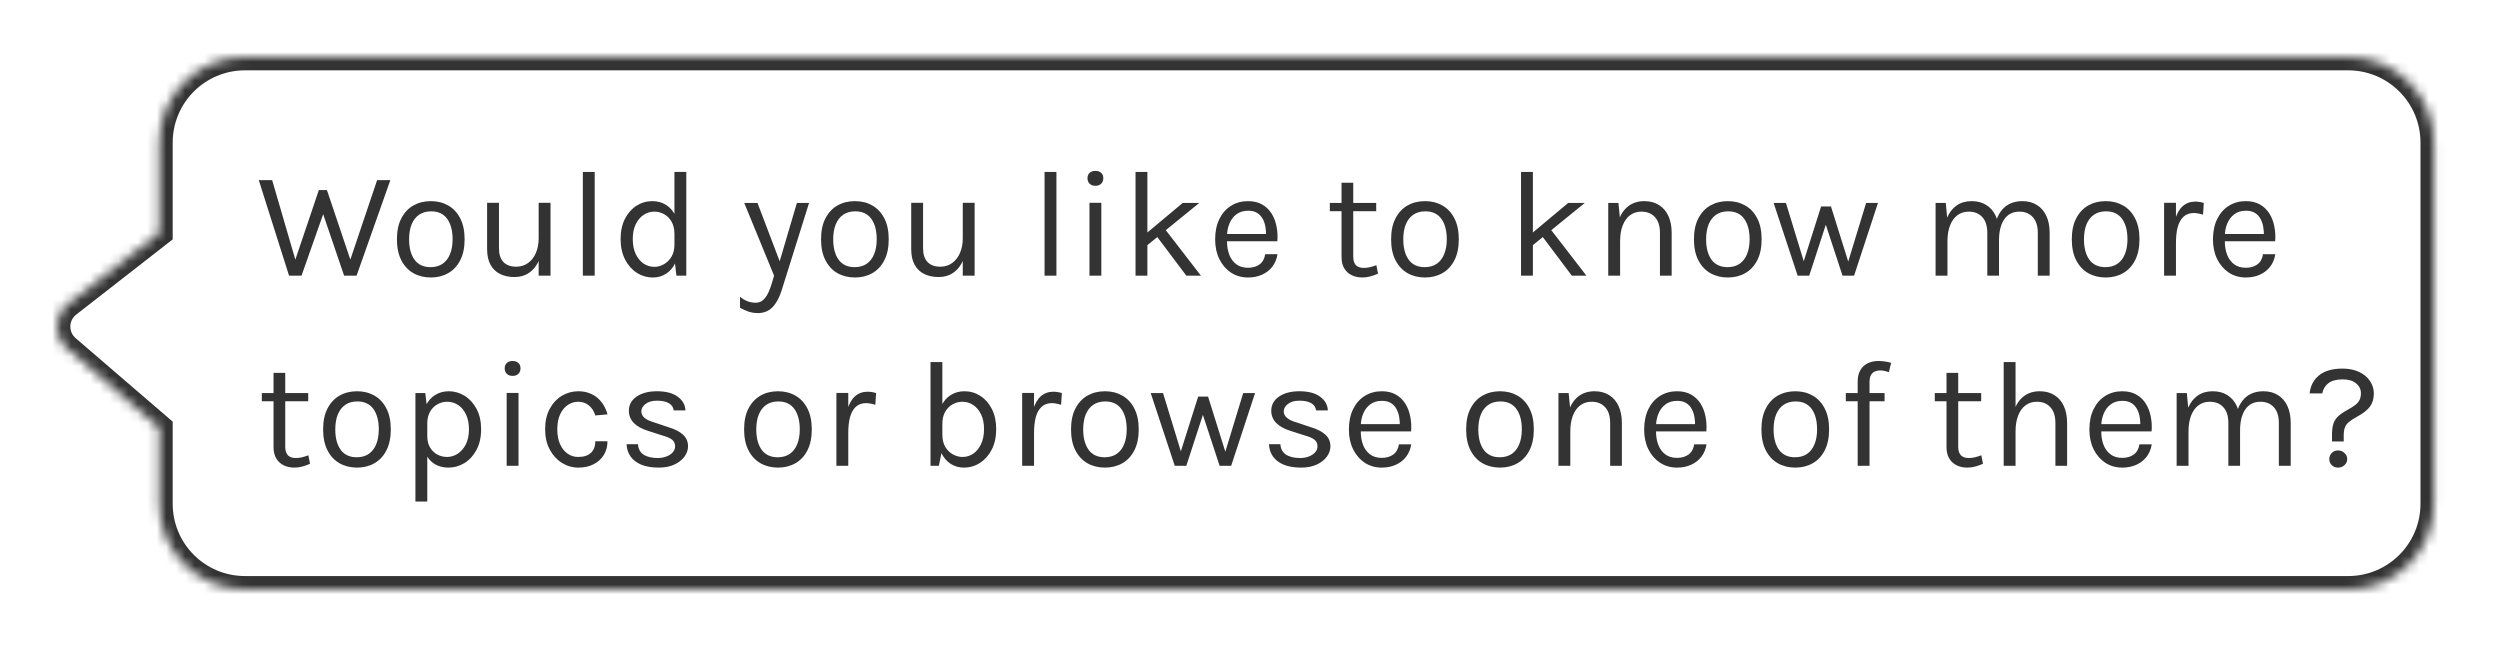 <svg width="263" height="68" viewBox="0 0 263 68" fill="none" xmlns="http://www.w3.org/2000/svg">
<path d="M7.043 32.633L16.767 41V49C16.767 53.971 20.797 58 25.767 58L247.035 58C252.005 58 256.035 53.971 256.035 49V11C256.035 6.029 252.005 2 247.035 2L25.767 2C20.797 2 16.767 6.029 16.767 11V20.5L7.156 27.993C5.662 29.157 5.608 31.398 7.043 32.633Z" fill="white"/>
<g filter="url(#filter0_d_7099_6261)">
<mask id="path-2-inside-1_7099_6261" fill="white">
<path d="M7.043 32.633L16.767 41V49C16.767 53.971 20.797 58 25.767 58L247.035 58C252.005 58 256.035 53.971 256.035 49V11C256.035 6.029 252.005 2 247.035 2L25.767 2C20.797 2 16.767 6.029 16.767 11V20.5L7.156 27.993C5.662 29.157 5.608 31.398 7.043 32.633Z"/>
</mask>
<path d="M7.043 32.633L16.767 41V49C16.767 53.971 20.797 58 25.767 58L247.035 58C252.005 58 256.035 53.971 256.035 49V11C256.035 6.029 252.005 2 247.035 2L25.767 2C20.797 2 16.767 6.029 16.767 11V20.5L7.156 27.993C5.662 29.157 5.608 31.398 7.043 32.633Z" fill="white"/>
<path d="M16.767 41H18.167V40.358L17.68 39.939L16.767 41ZM7.043 32.633L6.13 33.694H6.13L7.043 32.633ZM7.156 27.993L8.016 29.097L8.016 29.097L7.156 27.993ZM16.767 20.5L17.628 21.604L18.167 21.184V20.5H16.767ZM25.767 2V0.6V2ZM247.035 2V3.4V2ZM17.68 39.939L7.956 31.572L6.13 33.694L15.854 42.061L17.68 39.939ZM8.016 29.097L17.628 21.604L15.907 19.396L6.295 26.889L8.016 29.097ZM7.956 31.572C7.191 30.913 7.22 29.718 8.016 29.097L6.295 26.889C4.104 28.597 4.024 31.883 6.13 33.694L7.956 31.572ZM25.767 3.4L247.035 3.4V0.6L25.767 0.6V3.4ZM254.635 11V49H257.435V11H254.635ZM247.035 56.6L25.767 56.6V59.4L247.035 59.4V56.6ZM18.167 20.5V11H15.367V20.5H18.167ZM18.167 49V41H15.367V49H18.167ZM25.767 56.6C21.57 56.6 18.167 53.197 18.167 49H15.367C15.367 54.744 20.024 59.4 25.767 59.4V56.6ZM254.635 49C254.635 53.197 251.232 56.6 247.035 56.6V59.4C252.778 59.4 257.435 54.744 257.435 49H254.635ZM247.035 3.4C251.232 3.4 254.635 6.803 254.635 11H257.435C257.435 5.256 252.778 0.6 247.035 0.6V3.4ZM25.767 0.6C20.024 0.6 15.367 5.256 15.367 11H18.167C18.167 6.803 21.57 3.4 25.767 3.4V0.6Z" fill="#333333" mask="url(#path-2-inside-1_7099_6261)"/>
</g>
<g filter="url(#filter1_d_7099_6261)">
<path d="M27.224 14.952H28.632L31.24 23.896H30.872L33.544 15.992H34.392L37.032 23.832H36.68L39.672 14.952H41.064L37.512 25H36.2L33.88 18.184H34.12L31.72 25H30.408L27.224 14.952ZM45.325 25.192C44.637 25.192 44.024 25.04 43.485 24.736C42.952 24.432 42.531 23.981 42.221 23.384C41.912 22.787 41.757 22.051 41.757 21.176C41.757 20.296 41.912 19.56 42.221 18.968C42.531 18.371 42.952 17.92 43.485 17.616C44.024 17.312 44.637 17.16 45.325 17.16C46.008 17.16 46.616 17.312 47.149 17.616C47.688 17.92 48.109 18.371 48.413 18.968C48.723 19.56 48.877 20.296 48.877 21.176C48.877 22.051 48.723 22.787 48.413 23.384C48.109 23.981 47.688 24.432 47.149 24.736C46.616 25.04 46.008 25.192 45.325 25.192ZM45.293 24.104C45.789 24.104 46.211 23.987 46.557 23.752C46.904 23.512 47.165 23.173 47.341 22.736C47.523 22.299 47.613 21.779 47.613 21.176C47.613 20.264 47.424 19.547 47.045 19.024C46.667 18.496 46.104 18.232 45.357 18.232C44.856 18.232 44.432 18.352 44.085 18.592C43.744 18.827 43.483 19.165 43.301 19.608C43.125 20.045 43.037 20.568 43.037 21.176C43.037 22.077 43.227 22.792 43.605 23.32C43.989 23.843 44.552 24.104 45.293 24.104ZM56.667 17.336H57.915V25H56.667V17.336ZM51.243 17.336H52.491V22.104C52.491 22.744 52.646 23.229 52.955 23.56C53.27 23.891 53.718 24.056 54.299 24.056C54.779 24.056 55.195 23.928 55.547 23.672C55.905 23.416 56.179 23.064 56.371 22.616C56.569 22.163 56.667 21.645 56.667 21.064H57.131C57.131 21.923 57.006 22.656 56.755 23.264C56.51 23.872 56.161 24.339 55.707 24.664C55.259 24.984 54.731 25.144 54.123 25.144C53.547 25.144 53.043 25.037 52.611 24.824C52.179 24.611 51.843 24.288 51.603 23.856C51.363 23.419 51.243 22.867 51.243 22.2V17.336ZM61.315 25V14.088H62.563V25H61.315ZM68.695 25.192C68.076 25.192 67.508 25.027 66.991 24.696C66.474 24.36 66.061 23.891 65.751 23.288C65.442 22.68 65.287 21.965 65.287 21.144C65.287 20.328 65.439 19.621 65.743 19.024C66.047 18.427 66.45 17.968 66.951 17.648C67.458 17.323 68.013 17.16 68.615 17.16C69.175 17.16 69.666 17.296 70.087 17.568C70.514 17.84 70.844 18.232 71.079 18.744C71.314 19.256 71.431 19.875 71.431 20.6H70.951C70.951 20.093 70.85 19.667 70.647 19.32C70.45 18.973 70.191 18.712 69.871 18.536C69.551 18.355 69.207 18.264 68.839 18.264C68.423 18.264 68.042 18.381 67.695 18.616C67.354 18.845 67.079 19.176 66.871 19.608C66.668 20.035 66.567 20.547 66.567 21.144C66.567 21.752 66.668 22.275 66.871 22.712C67.079 23.149 67.354 23.485 67.695 23.72C68.042 23.955 68.423 24.072 68.839 24.072C69.186 24.072 69.519 23.981 69.839 23.8C70.165 23.619 70.431 23.355 70.639 23.008C70.847 22.656 70.951 22.232 70.951 21.736H71.431C71.431 22.477 71.308 23.107 71.063 23.624C70.823 24.136 70.495 24.525 70.079 24.792C69.668 25.059 69.207 25.192 68.695 25.192ZM71.159 25L70.951 23.208V14.088H72.199V25H71.159ZM78.296 17.352H79.688L82.184 23.912H81.896L83.832 17.352H85.112L82.232 26.536C81.992 27.304 81.672 27.896 81.272 28.312C80.872 28.728 80.36 28.936 79.736 28.936C79.4 28.936 79.08 28.888 78.776 28.792C78.478 28.696 78.168 28.557 77.848 28.376V27.224C78.131 27.448 78.403 27.608 78.664 27.704C78.931 27.8 79.208 27.848 79.496 27.848C79.816 27.848 80.083 27.747 80.296 27.544C80.515 27.341 80.696 27.08 80.84 26.76C80.984 26.445 81.107 26.115 81.208 25.768L81.432 25L78.296 17.352ZM89.942 25.192C89.254 25.192 88.64 25.04 88.102 24.736C87.568 24.432 87.147 23.981 86.838 23.384C86.528 22.787 86.374 22.051 86.374 21.176C86.374 20.296 86.528 19.56 86.838 18.968C87.147 18.371 87.568 17.92 88.102 17.616C88.64 17.312 89.254 17.16 89.942 17.16C90.624 17.16 91.232 17.312 91.766 17.616C92.304 17.92 92.725 18.371 93.029 18.968C93.339 19.56 93.493 20.296 93.493 21.176C93.493 22.051 93.339 22.787 93.029 23.384C92.725 23.981 92.304 24.432 91.766 24.736C91.232 25.04 90.624 25.192 89.942 25.192ZM89.909 24.104C90.406 24.104 90.827 23.987 91.174 23.752C91.52 23.512 91.781 23.173 91.957 22.736C92.139 22.299 92.23 21.779 92.23 21.176C92.23 20.264 92.04 19.547 91.662 19.024C91.283 18.496 90.72 18.232 89.974 18.232C89.472 18.232 89.048 18.352 88.701 18.592C88.36 18.827 88.099 19.165 87.918 19.608C87.742 20.045 87.653 20.568 87.653 21.176C87.653 22.077 87.843 22.792 88.222 23.32C88.606 23.843 89.168 24.104 89.909 24.104ZM101.283 17.336H102.531V25H101.283V17.336ZM95.859 17.336H97.108V22.104C97.108 22.744 97.262 23.229 97.572 23.56C97.886 23.891 98.334 24.056 98.915 24.056C99.395 24.056 99.811 23.928 100.163 23.672C100.521 23.416 100.795 23.064 100.987 22.616C101.185 22.163 101.283 21.645 101.283 21.064H101.747C101.747 21.923 101.622 22.656 101.371 23.264C101.126 23.872 100.777 24.339 100.323 24.664C99.876 24.984 99.347 25.144 98.74 25.144C98.163 25.144 97.659 25.037 97.228 24.824C96.796 24.611 96.46 24.288 96.219 23.856C95.98 23.419 95.859 22.867 95.859 22.2V17.336ZM109.888 25V14.088H111.136V25H109.888ZM115.236 15.544C114.98 15.544 114.778 15.472 114.628 15.328C114.479 15.179 114.404 14.984 114.404 14.744C114.404 14.509 114.479 14.323 114.628 14.184C114.778 14.045 114.98 13.976 115.236 13.976C115.492 13.976 115.695 14.045 115.844 14.184C115.994 14.323 116.068 14.509 116.068 14.744C116.068 14.984 115.994 15.179 115.844 15.328C115.695 15.472 115.492 15.544 115.236 15.544ZM114.612 25V17.336H115.86V25H114.612ZM119.458 25V14.088H120.706V25H119.458ZM120.514 20.616L124.418 17.352H126.162L120.514 21.944V20.616ZM124.802 25L121.17 20.168L122.434 19.944L126.338 25H124.802ZM131.29 25.192C130.628 25.192 130.036 25.024 129.514 24.688C128.996 24.347 128.586 23.875 128.282 23.272C127.983 22.669 127.834 21.976 127.834 21.192C127.834 20.355 127.983 19.635 128.282 19.032C128.58 18.429 128.988 17.968 129.506 17.648C130.028 17.323 130.623 17.16 131.29 17.16C131.871 17.16 132.367 17.277 132.778 17.512C133.188 17.747 133.519 18.064 133.77 18.464C134.02 18.864 134.194 19.317 134.29 19.824C134.391 20.325 134.42 20.845 134.378 21.384H128.842V20.616H133.554L133.186 20.856C133.202 20.541 133.183 20.227 133.13 19.912C133.082 19.597 132.988 19.309 132.85 19.048C132.711 18.781 132.516 18.568 132.266 18.408C132.015 18.248 131.695 18.168 131.306 18.168C130.815 18.168 130.404 18.293 130.074 18.544C129.743 18.795 129.495 19.125 129.33 19.536C129.164 19.941 129.082 20.381 129.082 20.856V21.368C129.082 21.901 129.162 22.379 129.322 22.8C129.487 23.221 129.732 23.555 130.058 23.8C130.383 24.045 130.794 24.168 131.29 24.168C131.786 24.168 132.194 24.048 132.514 23.808C132.834 23.568 133.028 23.213 133.098 22.744H134.394C134.314 23.251 134.132 23.688 133.85 24.056C133.567 24.419 133.207 24.699 132.77 24.896C132.332 25.093 131.839 25.192 131.29 25.192ZM143.321 25.192C142.905 25.192 142.532 25.112 142.201 24.952C141.87 24.792 141.609 24.552 141.417 24.232C141.225 23.912 141.129 23.512 141.129 23.032V15.224H142.361V23C142.361 23.789 142.729 24.184 143.465 24.184C143.684 24.184 143.894 24.16 144.097 24.112C144.305 24.064 144.537 23.992 144.793 23.896L144.969 24.792C144.697 24.909 144.425 25.005 144.153 25.08C143.886 25.155 143.609 25.192 143.321 25.192ZM139.897 18.216V17.352H144.777V18.216H139.897ZM149.913 25.192C149.225 25.192 148.611 25.04 148.073 24.736C147.539 24.432 147.118 23.981 146.809 23.384C146.499 22.787 146.345 22.051 146.345 21.176C146.345 20.296 146.499 19.56 146.809 18.968C147.118 18.371 147.539 17.92 148.073 17.616C148.611 17.312 149.225 17.16 149.913 17.16C150.595 17.16 151.203 17.312 151.737 17.616C152.275 17.92 152.697 18.371 153.001 18.968C153.31 19.56 153.465 20.296 153.465 21.176C153.465 22.051 153.31 22.787 153.001 23.384C152.697 23.981 152.275 24.432 151.737 24.736C151.203 25.04 150.595 25.192 149.913 25.192ZM149.881 24.104C150.377 24.104 150.798 23.987 151.145 23.752C151.491 23.512 151.753 23.173 151.929 22.736C152.11 22.299 152.201 21.779 152.201 21.176C152.201 20.264 152.011 19.547 151.633 19.024C151.254 18.496 150.691 18.232 149.945 18.232C149.443 18.232 149.019 18.352 148.673 18.592C148.331 18.827 148.07 19.165 147.889 19.608C147.713 20.045 147.625 20.568 147.625 21.176C147.625 22.077 147.814 22.792 148.193 23.32C148.577 23.843 149.139 24.104 149.881 24.104ZM160.012 25V14.088H161.26V25H160.012ZM161.068 20.616L164.972 17.352H166.716L161.068 21.944V20.616ZM165.356 25L161.724 20.168L162.988 19.944L166.892 25H165.356ZM174.627 25V20.504C174.627 19.773 174.451 19.219 174.099 18.84C173.753 18.456 173.278 18.264 172.675 18.264C172.217 18.264 171.819 18.389 171.483 18.64C171.147 18.891 170.889 19.251 170.707 19.72C170.526 20.184 170.435 20.739 170.435 21.384H169.955C169.955 20.493 170.073 19.733 170.307 19.104C170.542 18.475 170.883 17.995 171.331 17.664C171.785 17.328 172.334 17.16 172.979 17.16C173.582 17.16 174.097 17.296 174.523 17.568C174.955 17.835 175.286 18.219 175.515 18.72C175.745 19.221 175.859 19.816 175.859 20.504V25H174.627ZM169.187 25V17.352H170.259L170.435 19.112V25H169.187ZM181.771 25.192C181.083 25.192 180.47 25.04 179.931 24.736C179.398 24.432 178.977 23.981 178.667 23.384C178.358 22.787 178.203 22.051 178.203 21.176C178.203 20.296 178.358 19.56 178.667 18.968C178.977 18.371 179.398 17.92 179.931 17.616C180.47 17.312 181.083 17.16 181.771 17.16C182.454 17.16 183.062 17.312 183.595 17.616C184.134 17.92 184.555 18.371 184.859 18.968C185.169 19.56 185.323 20.296 185.323 21.176C185.323 22.051 185.169 22.787 184.859 23.384C184.555 23.981 184.134 24.432 183.595 24.736C183.062 25.04 182.454 25.192 181.771 25.192ZM181.739 24.104C182.235 24.104 182.657 23.987 183.003 23.752C183.35 23.512 183.611 23.173 183.787 22.736C183.969 22.299 184.059 21.779 184.059 21.176C184.059 20.264 183.87 19.547 183.491 19.024C183.113 18.496 182.55 18.232 181.803 18.232C181.302 18.232 180.878 18.352 180.531 18.592C180.19 18.827 179.929 19.165 179.747 19.608C179.571 20.045 179.483 20.568 179.483 21.176C179.483 22.077 179.673 22.792 180.051 23.32C180.435 23.843 180.998 24.104 181.739 24.104ZM186.586 17.352H187.882L189.834 23.736H189.674L191.578 17.72H192.618L194.506 23.752H194.362L196.314 17.352H197.562L195.05 25H193.834L191.978 19.352H192.17L190.33 25H189.114L186.586 17.352ZM214.376 25V20.504C214.376 19.773 214.2 19.219 213.848 18.84C213.501 18.456 213.032 18.264 212.44 18.264C211.747 18.264 211.216 18.533 210.848 19.072C210.48 19.605 210.296 20.344 210.296 21.288H209.72C209.72 20.6 209.787 19.997 209.92 19.48C210.059 18.963 210.259 18.533 210.52 18.192C210.781 17.845 211.099 17.587 211.472 17.416C211.845 17.245 212.269 17.16 212.744 17.16C213.347 17.16 213.861 17.296 214.288 17.568C214.72 17.835 215.051 18.219 215.28 18.72C215.509 19.221 215.624 19.816 215.624 20.504V25H214.376ZM203.624 25V17.352H204.696L204.84 18.888C205.08 18.333 205.416 17.907 205.848 17.608C206.285 17.309 206.808 17.16 207.416 17.16C208.019 17.16 208.533 17.296 208.96 17.568C209.392 17.835 209.723 18.219 209.952 18.72C210.181 19.221 210.296 19.816 210.296 20.504V25H209.064V20.504C209.064 19.773 208.888 19.219 208.536 18.84C208.189 18.456 207.715 18.264 207.112 18.264C206.653 18.264 206.256 18.389 205.92 18.64C205.584 18.891 205.325 19.251 205.144 19.72C204.963 20.184 204.872 20.739 204.872 21.384V25H203.624ZM221.521 25.192C220.833 25.192 220.22 25.04 219.681 24.736C219.148 24.432 218.726 23.981 218.417 23.384C218.108 22.787 217.953 22.051 217.953 21.176C217.953 20.296 218.108 19.56 218.417 18.968C218.726 18.371 219.148 17.92 219.681 17.616C220.22 17.312 220.833 17.16 221.521 17.16C222.204 17.16 222.812 17.312 223.345 17.616C223.884 17.92 224.305 18.371 224.609 18.968C224.918 19.56 225.073 20.296 225.073 21.176C225.073 22.051 224.918 22.787 224.609 23.384C224.305 23.981 223.884 24.432 223.345 24.736C222.812 25.04 222.204 25.192 221.521 25.192ZM221.489 24.104C221.985 24.104 222.406 23.987 222.753 23.752C223.1 23.512 223.361 23.173 223.537 22.736C223.718 22.299 223.809 21.779 223.809 21.176C223.809 20.264 223.62 19.547 223.241 19.024C222.862 18.496 222.3 18.232 221.553 18.232C221.052 18.232 220.628 18.352 220.281 18.592C219.94 18.827 219.678 19.165 219.497 19.608C219.321 20.045 219.233 20.568 219.233 21.176C219.233 22.077 219.422 22.792 219.801 23.32C220.185 23.843 220.748 24.104 221.489 24.104ZM227.663 25V17.336H228.911V25H227.663ZM228.527 21.544C228.527 20.573 228.62 19.768 228.807 19.128C228.994 18.483 229.266 18.003 229.623 17.688C229.986 17.368 230.426 17.208 230.943 17.208C231.114 17.208 231.268 17.221 231.407 17.248C231.551 17.269 231.695 17.304 231.839 17.352L231.759 18.584C231.61 18.536 231.447 18.496 231.271 18.464C231.095 18.427 230.938 18.408 230.799 18.408C230.346 18.408 229.98 18.539 229.703 18.8C229.426 19.056 229.223 19.419 229.095 19.888C228.972 20.357 228.911 20.909 228.911 21.544H228.527ZM236.26 25.192C235.599 25.192 235.007 25.024 234.484 24.688C233.967 24.347 233.556 23.875 233.252 23.272C232.953 22.669 232.804 21.976 232.804 21.192C232.804 20.355 232.953 19.635 233.252 19.032C233.551 18.429 233.959 17.968 234.476 17.648C234.999 17.323 235.593 17.16 236.26 17.16C236.841 17.16 237.337 17.277 237.748 17.512C238.159 17.747 238.489 18.064 238.74 18.464C238.991 18.864 239.164 19.317 239.26 19.824C239.361 20.325 239.391 20.845 239.348 21.384H233.812V20.616H238.524L238.156 20.856C238.172 20.541 238.153 20.227 238.1 19.912C238.052 19.597 237.959 19.309 237.82 19.048C237.681 18.781 237.487 18.568 237.236 18.408C236.985 18.248 236.665 18.168 236.276 18.168C235.785 18.168 235.375 18.293 235.044 18.544C234.713 18.795 234.465 19.125 234.3 19.536C234.135 19.941 234.052 20.381 234.052 20.856V21.368C234.052 21.901 234.132 22.379 234.292 22.8C234.457 23.221 234.703 23.555 235.028 23.8C235.353 24.045 235.764 24.168 236.26 24.168C236.756 24.168 237.164 24.048 237.484 23.808C237.804 23.568 237.999 23.213 238.068 22.744H239.364C239.284 23.251 239.103 23.688 238.82 24.056C238.537 24.419 238.177 24.699 237.74 24.896C237.303 25.093 236.809 25.192 236.26 25.192ZM30.968 45.192C30.552 45.192 30.179 45.112 29.848 44.952C29.517 44.792 29.256 44.552 29.064 44.232C28.872 43.912 28.776 43.512 28.776 43.032V35.224H30.008V43C30.008 43.789 30.376 44.184 31.112 44.184C31.331 44.184 31.541 44.16 31.744 44.112C31.952 44.064 32.184 43.992 32.44 43.896L32.616 44.792C32.344 44.909 32.072 45.005 31.8 45.08C31.533 45.155 31.256 45.192 30.968 45.192ZM27.544 38.216V37.352H32.424V38.216H27.544ZM37.56 45.192C36.872 45.192 36.258 45.04 35.72 44.736C35.186 44.432 34.765 43.981 34.456 43.384C34.146 42.787 33.992 42.051 33.992 41.176C33.992 40.296 34.146 39.56 34.456 38.968C34.765 38.371 35.186 37.92 35.72 37.616C36.258 37.312 36.872 37.16 37.56 37.16C38.242 37.16 38.85 37.312 39.384 37.616C39.922 37.92 40.344 38.371 40.648 38.968C40.957 39.56 41.112 40.296 41.112 41.176C41.112 42.051 40.957 42.787 40.648 43.384C40.344 43.981 39.922 44.432 39.384 44.736C38.85 45.04 38.242 45.192 37.56 45.192ZM37.528 44.104C38.024 44.104 38.445 43.987 38.792 43.752C39.138 43.512 39.4 43.173 39.576 42.736C39.757 42.299 39.848 41.779 39.848 41.176C39.848 40.264 39.658 39.547 39.28 39.024C38.901 38.496 38.338 38.232 37.592 38.232C37.09 38.232 36.666 38.352 36.32 38.592C35.978 38.827 35.717 39.165 35.536 39.608C35.36 40.045 35.272 40.568 35.272 41.176C35.272 42.077 35.461 42.792 35.84 43.32C36.224 43.843 36.786 44.104 37.528 44.104ZM47.174 45.192C46.614 45.192 46.126 45.064 45.71 44.808C45.299 44.552 44.982 44.179 44.758 43.688C44.534 43.192 44.422 42.589 44.422 41.88H44.95C44.95 42.355 45.048 42.755 45.246 43.08C45.443 43.405 45.699 43.653 46.014 43.824C46.334 43.989 46.672 44.072 47.03 44.072C47.414 44.072 47.782 43.963 48.134 43.744C48.486 43.52 48.774 43.192 48.998 42.76C49.222 42.328 49.334 41.795 49.334 41.16C49.334 40.552 49.23 40.032 49.022 39.6C48.819 39.168 48.544 38.837 48.198 38.608C47.851 38.379 47.467 38.264 47.046 38.264C46.683 38.264 46.342 38.352 46.022 38.528C45.702 38.704 45.443 38.963 45.246 39.304C45.048 39.64 44.95 40.056 44.95 40.552H44.422C44.422 39.811 44.544 39.189 44.79 38.688C45.035 38.181 45.368 37.8 45.79 37.544C46.211 37.288 46.683 37.16 47.206 37.16C47.803 37.16 48.36 37.32 48.878 37.64C49.395 37.96 49.814 38.419 50.134 39.016C50.454 39.613 50.614 40.328 50.614 41.16C50.614 42.003 50.451 42.725 50.126 43.328C49.806 43.931 49.384 44.392 48.862 44.712C48.339 45.032 47.776 45.192 47.174 45.192ZM43.702 48.76V37.352H44.742L44.95 39.144V48.76H43.702ZM53.925 35.544C53.669 35.544 53.466 35.472 53.317 35.328C53.168 35.179 53.093 34.984 53.093 34.744C53.093 34.509 53.168 34.323 53.317 34.184C53.466 34.045 53.669 33.976 53.925 33.976C54.181 33.976 54.384 34.045 54.533 34.184C54.682 34.323 54.757 34.509 54.757 34.744C54.757 34.984 54.682 35.179 54.533 35.328C54.384 35.472 54.181 35.544 53.925 35.544ZM53.301 45V37.336H54.549V45H53.301ZM60.835 45.192C60.221 45.192 59.648 45.027 59.115 44.696C58.587 44.365 58.16 43.899 57.835 43.296C57.509 42.693 57.347 41.981 57.347 41.16C57.347 40.317 57.509 39.597 57.835 39C58.16 38.403 58.587 37.947 59.115 37.632C59.648 37.317 60.221 37.16 60.835 37.16C61.267 37.16 61.653 37.227 61.995 37.36C62.341 37.488 62.643 37.667 62.899 37.896C63.155 38.125 63.365 38.387 63.531 38.68C63.701 38.968 63.827 39.272 63.907 39.592L62.627 39.704C62.493 39.261 62.269 38.912 61.955 38.656C61.645 38.395 61.267 38.264 60.819 38.264C60.44 38.264 60.083 38.373 59.747 38.592C59.416 38.805 59.147 39.128 58.939 39.56C58.731 39.987 58.627 40.52 58.627 41.16C58.627 41.752 58.72 42.267 58.907 42.704C59.099 43.136 59.36 43.472 59.691 43.712C60.021 43.952 60.397 44.072 60.819 44.072C61.411 44.072 61.859 43.928 62.163 43.64C62.472 43.347 62.627 42.941 62.627 42.424H63.907C63.907 42.957 63.781 43.432 63.531 43.848C63.28 44.264 62.923 44.592 62.459 44.832C62 45.072 61.459 45.192 60.835 45.192ZM69.309 45.192C68.567 45.192 67.949 45.088 67.453 44.88C66.957 44.667 66.581 44.376 66.325 44.008C66.069 43.635 65.933 43.208 65.917 42.728H67.117C67.143 43.213 67.338 43.579 67.701 43.824C68.069 44.064 68.567 44.184 69.197 44.184C69.527 44.184 69.831 44.131 70.109 44.024C70.386 43.917 70.607 43.771 70.773 43.584C70.938 43.397 71.021 43.187 71.021 42.952C71.021 42.653 70.911 42.419 70.693 42.248C70.474 42.077 70.125 41.928 69.645 41.8L68.157 41.32C67.511 41.117 67.015 40.84 66.669 40.488C66.327 40.131 66.157 39.704 66.157 39.208C66.157 38.589 66.429 38.093 66.973 37.72C67.517 37.347 68.231 37.16 69.117 37.16C70.055 37.16 70.783 37.352 71.301 37.736C71.818 38.12 72.087 38.6 72.109 39.176H70.877C70.829 38.84 70.658 38.587 70.365 38.416C70.071 38.24 69.655 38.152 69.117 38.152C68.599 38.152 68.194 38.269 67.901 38.504C67.613 38.733 67.469 38.989 67.469 39.272C67.469 39.8 67.922 40.189 68.829 40.44L70.349 40.952C71.005 41.149 71.506 41.408 71.853 41.728C72.205 42.048 72.381 42.456 72.381 42.952C72.381 43.336 72.255 43.699 72.005 44.04C71.754 44.381 71.399 44.659 70.941 44.872C70.482 45.085 69.938 45.192 69.309 45.192ZM81.848 45.192C81.16 45.192 80.546 45.04 80.008 44.736C79.474 44.432 79.053 43.981 78.744 43.384C78.434 42.787 78.28 42.051 78.28 41.176C78.28 40.296 78.434 39.56 78.744 38.968C79.053 38.371 79.474 37.92 80.008 37.616C80.546 37.312 81.16 37.16 81.848 37.16C82.53 37.16 83.138 37.312 83.672 37.616C84.21 37.92 84.632 38.371 84.936 38.968C85.245 39.56 85.4 40.296 85.4 41.176C85.4 42.051 85.245 42.787 84.936 43.384C84.632 43.981 84.21 44.432 83.672 44.736C83.138 45.04 82.53 45.192 81.848 45.192ZM81.816 44.104C82.312 44.104 82.733 43.987 83.08 43.752C83.426 43.512 83.688 43.173 83.864 42.736C84.045 42.299 84.136 41.779 84.136 41.176C84.136 40.264 83.946 39.547 83.568 39.024C83.189 38.496 82.626 38.232 81.88 38.232C81.378 38.232 80.954 38.352 80.608 38.592C80.266 38.827 80.005 39.165 79.824 39.608C79.648 40.045 79.56 40.568 79.56 41.176C79.56 42.077 79.749 42.792 80.128 43.32C80.512 43.843 81.074 44.104 81.816 44.104ZM87.99 45V37.336H89.238V45H87.99ZM88.854 41.544C88.854 40.573 88.947 39.768 89.134 39.128C89.32 38.483 89.592 38.003 89.95 37.688C90.312 37.368 90.752 37.208 91.27 37.208C91.44 37.208 91.595 37.221 91.734 37.248C91.878 37.269 92.022 37.304 92.166 37.352L92.086 38.584C91.936 38.536 91.774 38.496 91.598 38.464C91.422 38.427 91.264 38.408 91.126 38.408C90.672 38.408 90.307 38.539 90.03 38.8C89.752 39.056 89.55 39.419 89.422 39.888C89.299 40.357 89.238 40.909 89.238 41.544H88.854ZM101.392 45.192C100.88 45.192 100.416 45.059 100 44.792C99.589 44.525 99.261 44.136 99.016 43.624C98.776 43.107 98.656 42.477 98.656 41.736H99.136C99.136 42.232 99.237 42.656 99.44 43.008C99.648 43.355 99.915 43.619 100.24 43.8C100.565 43.981 100.907 44.072 101.264 44.072C101.675 44.072 102.051 43.955 102.392 43.72C102.733 43.485 103.005 43.149 103.208 42.712C103.416 42.275 103.52 41.752 103.52 41.144C103.52 40.547 103.419 40.035 103.216 39.608C103.013 39.176 102.739 38.845 102.392 38.616C102.051 38.381 101.669 38.264 101.248 38.264C100.885 38.264 100.541 38.355 100.216 38.536C99.896 38.712 99.635 38.973 99.432 39.32C99.234 39.667 99.136 40.093 99.136 40.6H98.656C98.656 39.875 98.773 39.256 99.008 38.744C99.248 38.232 99.579 37.84 100 37.568C100.421 37.296 100.912 37.16 101.472 37.16C102.075 37.16 102.627 37.323 103.128 37.648C103.635 37.968 104.04 38.427 104.344 39.024C104.648 39.621 104.8 40.328 104.8 41.144C104.8 41.965 104.645 42.68 104.336 43.288C104.027 43.891 103.613 44.36 103.096 44.696C102.579 45.027 102.011 45.192 101.392 45.192ZM97.888 45V34.088H99.136V43.208L98.768 45H97.888ZM107.532 45V37.336H108.78V45H107.532ZM108.396 41.544C108.396 40.573 108.49 39.768 108.676 39.128C108.863 38.483 109.135 38.003 109.492 37.688C109.855 37.368 110.295 37.208 110.812 37.208C110.983 37.208 111.138 37.221 111.276 37.248C111.42 37.269 111.564 37.304 111.708 37.352L111.628 38.584C111.479 38.536 111.316 38.496 111.14 38.464C110.964 38.427 110.807 38.408 110.668 38.408C110.215 38.408 109.85 38.539 109.572 38.8C109.295 39.056 109.092 39.419 108.964 39.888C108.842 40.357 108.78 40.909 108.78 41.544H108.396ZM116.241 45.192C115.553 45.192 114.94 45.04 114.401 44.736C113.868 44.432 113.447 43.981 113.137 43.384C112.828 42.787 112.673 42.051 112.673 41.176C112.673 40.296 112.828 39.56 113.137 38.968C113.447 38.371 113.868 37.92 114.401 37.616C114.94 37.312 115.553 37.16 116.241 37.16C116.924 37.16 117.532 37.312 118.065 37.616C118.604 37.92 119.025 38.371 119.329 38.968C119.639 39.56 119.793 40.296 119.793 41.176C119.793 42.051 119.639 42.787 119.329 43.384C119.025 43.981 118.604 44.432 118.065 44.736C117.532 45.04 116.924 45.192 116.241 45.192ZM116.209 44.104C116.705 44.104 117.127 43.987 117.473 43.752C117.82 43.512 118.081 43.173 118.257 42.736C118.439 42.299 118.529 41.779 118.529 41.176C118.529 40.264 118.34 39.547 117.961 39.024C117.583 38.496 117.02 38.232 116.273 38.232C115.772 38.232 115.348 38.352 115.001 38.592C114.66 38.827 114.399 39.165 114.217 39.608C114.041 40.045 113.953 40.568 113.953 41.176C113.953 42.077 114.143 42.792 114.521 43.32C114.905 43.843 115.468 44.104 116.209 44.104ZM121.056 37.352H122.352L124.304 43.736H124.144L126.048 37.72H127.088L128.976 43.752H128.832L130.784 37.352H132.032L129.52 45H128.304L126.448 39.352H126.64L124.8 45H123.584L121.056 37.352ZM136.889 45.192C136.148 45.192 135.529 45.088 135.033 44.88C134.537 44.667 134.161 44.376 133.905 44.008C133.649 43.635 133.513 43.208 133.497 42.728H134.697C134.724 43.213 134.919 43.579 135.281 43.824C135.649 44.064 136.148 44.184 136.777 44.184C137.108 44.184 137.412 44.131 137.689 44.024C137.967 43.917 138.188 43.771 138.353 43.584C138.519 43.397 138.601 43.187 138.601 42.952C138.601 42.653 138.492 42.419 138.273 42.248C138.055 42.077 137.705 41.928 137.225 41.8L135.737 41.32C135.092 41.117 134.596 40.84 134.249 40.488C133.908 40.131 133.737 39.704 133.737 39.208C133.737 38.589 134.009 38.093 134.553 37.72C135.097 37.347 135.812 37.16 136.697 37.16C137.636 37.16 138.364 37.352 138.881 37.736C139.399 38.12 139.668 38.6 139.689 39.176H138.457C138.409 38.84 138.239 38.587 137.945 38.416C137.652 38.24 137.236 38.152 136.697 38.152C136.18 38.152 135.775 38.269 135.481 38.504C135.193 38.733 135.049 38.989 135.049 39.272C135.049 39.8 135.503 40.189 136.409 40.44L137.929 40.952C138.585 41.149 139.087 41.408 139.433 41.728C139.785 42.048 139.961 42.456 139.961 42.952C139.961 43.336 139.836 43.699 139.585 44.04C139.335 44.381 138.98 44.659 138.521 44.872C138.063 45.085 137.519 45.192 136.889 45.192ZM145.36 45.192C144.698 45.192 144.106 45.024 143.584 44.688C143.066 44.347 142.656 43.875 142.352 43.272C142.053 42.669 141.904 41.976 141.904 41.192C141.904 40.355 142.053 39.635 142.352 39.032C142.65 38.429 143.058 37.968 143.576 37.648C144.098 37.323 144.693 37.16 145.36 37.16C145.941 37.16 146.437 37.277 146.848 37.512C147.258 37.747 147.589 38.064 147.84 38.464C148.09 38.864 148.264 39.317 148.36 39.824C148.461 40.325 148.49 40.845 148.448 41.384H142.912V40.616H147.624L147.256 40.856C147.272 40.541 147.253 40.227 147.2 39.912C147.152 39.597 147.058 39.309 146.92 39.048C146.781 38.781 146.586 38.568 146.336 38.408C146.085 38.248 145.765 38.168 145.376 38.168C144.885 38.168 144.474 38.293 144.144 38.544C143.813 38.795 143.565 39.125 143.4 39.536C143.234 39.941 143.152 40.381 143.152 40.856V41.368C143.152 41.901 143.232 42.379 143.392 42.8C143.557 43.221 143.802 43.555 144.128 43.8C144.453 44.045 144.864 44.168 145.36 44.168C145.856 44.168 146.264 44.048 146.584 43.808C146.904 43.568 147.098 43.213 147.168 42.744H148.464C148.384 43.251 148.202 43.688 147.92 44.056C147.637 44.419 147.277 44.699 146.84 44.896C146.402 45.093 145.909 45.192 145.36 45.192ZM157.807 45.192C157.119 45.192 156.506 45.04 155.967 44.736C155.434 44.432 155.012 43.981 154.703 43.384C154.394 42.787 154.239 42.051 154.239 41.176C154.239 40.296 154.394 39.56 154.703 38.968C155.012 38.371 155.434 37.92 155.967 37.616C156.506 37.312 157.119 37.16 157.807 37.16C158.49 37.16 159.098 37.312 159.631 37.616C160.17 37.92 160.591 38.371 160.895 38.968C161.204 39.56 161.359 40.296 161.359 41.176C161.359 42.051 161.204 42.787 160.895 43.384C160.591 43.981 160.17 44.432 159.631 44.736C159.098 45.04 158.49 45.192 157.807 45.192ZM157.775 44.104C158.271 44.104 158.692 43.987 159.039 43.752C159.386 43.512 159.647 43.173 159.823 42.736C160.004 42.299 160.095 41.779 160.095 41.176C160.095 40.264 159.906 39.547 159.527 39.024C159.148 38.496 158.586 38.232 157.839 38.232C157.338 38.232 156.914 38.352 156.567 38.592C156.226 38.827 155.964 39.165 155.783 39.608C155.607 40.045 155.519 40.568 155.519 41.176C155.519 42.077 155.708 42.792 156.087 43.32C156.471 43.843 157.034 44.104 157.775 44.104ZM169.389 45V40.504C169.389 39.773 169.213 39.219 168.861 38.84C168.514 38.456 168.04 38.264 167.437 38.264C166.978 38.264 166.581 38.389 166.245 38.64C165.909 38.891 165.65 39.251 165.469 39.72C165.288 40.184 165.197 40.739 165.197 41.384H164.717C164.717 40.493 164.834 39.733 165.069 39.104C165.304 38.475 165.645 37.995 166.093 37.664C166.546 37.328 167.096 37.16 167.741 37.16C168.344 37.16 168.858 37.296 169.285 37.568C169.717 37.835 170.048 38.219 170.277 38.72C170.506 39.221 170.621 39.816 170.621 40.504V45H169.389ZM163.949 45V37.352H165.021L165.197 39.112V45H163.949ZM176.421 45.192C175.76 45.192 175.168 45.024 174.645 44.688C174.128 44.347 173.717 43.875 173.413 43.272C173.115 42.669 172.965 41.976 172.965 41.192C172.965 40.355 173.115 39.635 173.413 39.032C173.712 38.429 174.12 37.968 174.637 37.648C175.16 37.323 175.755 37.16 176.421 37.16C177.003 37.16 177.499 37.277 177.909 37.512C178.32 37.747 178.651 38.064 178.901 38.464C179.152 38.864 179.325 39.317 179.421 39.824C179.523 40.325 179.552 40.845 179.509 41.384H173.973V40.616H178.685L178.317 40.856C178.333 40.541 178.315 40.227 178.261 39.912C178.213 39.597 178.12 39.309 177.981 39.048C177.843 38.781 177.648 38.568 177.397 38.408C177.147 38.248 176.827 38.168 176.437 38.168C175.947 38.168 175.536 38.293 175.205 38.544C174.875 38.795 174.627 39.125 174.461 39.536C174.296 39.941 174.213 40.381 174.213 40.856V41.368C174.213 41.901 174.293 42.379 174.453 42.8C174.619 43.221 174.864 43.555 175.189 43.8C175.515 44.045 175.925 44.168 176.421 44.168C176.917 44.168 177.325 44.048 177.645 43.808C177.965 43.568 178.16 43.213 178.229 42.744H179.525C179.445 43.251 179.264 43.688 178.981 44.056C178.699 44.419 178.339 44.699 177.901 44.896C177.464 45.093 176.971 45.192 176.421 45.192ZM188.869 45.192C188.181 45.192 187.568 45.04 187.029 44.736C186.496 44.432 186.074 43.981 185.765 43.384C185.456 42.787 185.301 42.051 185.301 41.176C185.301 40.296 185.456 39.56 185.765 38.968C186.074 38.371 186.496 37.92 187.029 37.616C187.568 37.312 188.181 37.16 188.869 37.16C189.552 37.16 190.16 37.312 190.693 37.616C191.232 37.92 191.653 38.371 191.957 38.968C192.266 39.56 192.421 40.296 192.421 41.176C192.421 42.051 192.266 42.787 191.957 43.384C191.653 43.981 191.232 44.432 190.693 44.736C190.16 45.04 189.552 45.192 188.869 45.192ZM188.837 44.104C189.333 44.104 189.754 43.987 190.101 43.752C190.448 43.512 190.709 43.173 190.885 42.736C191.066 42.299 191.157 41.779 191.157 41.176C191.157 40.264 190.968 39.547 190.589 39.024C190.21 38.496 189.648 38.232 188.901 38.232C188.4 38.232 187.976 38.352 187.629 38.592C187.288 38.827 187.026 39.165 186.845 39.608C186.669 40.045 186.581 40.568 186.581 41.176C186.581 42.077 186.77 42.792 187.149 43.32C187.533 43.843 188.096 44.104 188.837 44.104ZM195.427 45V36.168C195.427 35.661 195.523 35.248 195.715 34.928C195.912 34.603 196.174 34.363 196.499 34.208C196.83 34.053 197.198 33.976 197.603 33.976C197.822 33.976 198.043 33.992 198.267 34.024C198.496 34.056 198.723 34.104 198.947 34.168L198.707 35.16C198.547 35.096 198.387 35.048 198.227 35.016C198.072 34.984 197.923 34.968 197.779 34.968C197.608 34.968 197.438 35 197.267 35.064C197.096 35.128 196.955 35.248 196.843 35.424C196.731 35.6 196.675 35.853 196.675 36.184V45H195.427ZM194.179 38.216V37.352H198.259V38.216H194.179ZM206.964 45.192C206.548 45.192 206.175 45.112 205.844 44.952C205.514 44.792 205.252 44.552 205.06 44.232C204.868 43.912 204.772 43.512 204.772 43.032V35.224H206.004V43C206.004 43.789 206.372 44.184 207.108 44.184C207.327 44.184 207.538 44.16 207.74 44.112C207.948 44.064 208.18 43.992 208.436 43.896L208.612 44.792C208.34 44.909 208.068 45.005 207.796 45.08C207.53 45.155 207.252 45.192 206.964 45.192ZM203.54 38.216V37.352H208.42V38.216H203.54ZM216.228 45V40.504C216.228 39.773 216.052 39.219 215.7 38.84C215.353 38.456 214.879 38.264 214.276 38.264C213.817 38.264 213.42 38.389 213.084 38.64C212.748 38.891 212.489 39.251 212.308 39.72C212.127 40.184 212.036 40.739 212.036 41.384H211.556C211.556 40.493 211.673 39.733 211.908 39.104C212.143 38.475 212.484 37.995 212.932 37.664C213.385 37.328 213.935 37.16 214.58 37.16C215.183 37.16 215.697 37.296 216.124 37.568C216.556 37.835 216.887 38.219 217.116 38.72C217.345 39.221 217.46 39.816 217.46 40.504V45H216.228ZM210.788 45V34.088H212.036V45H210.788ZM223.26 45.192C222.599 45.192 222.007 45.024 221.484 44.688C220.967 44.347 220.556 43.875 220.252 43.272C219.953 42.669 219.804 41.976 219.804 41.192C219.804 40.355 219.953 39.635 220.252 39.032C220.551 38.429 220.959 37.968 221.476 37.648C221.999 37.323 222.593 37.16 223.26 37.16C223.841 37.16 224.337 37.277 224.748 37.512C225.159 37.747 225.489 38.064 225.74 38.464C225.991 38.864 226.164 39.317 226.26 39.824C226.361 40.325 226.391 40.845 226.348 41.384H220.812V40.616H225.524L225.156 40.856C225.172 40.541 225.153 40.227 225.1 39.912C225.052 39.597 224.959 39.309 224.82 39.048C224.681 38.781 224.487 38.568 224.236 38.408C223.985 38.248 223.665 38.168 223.276 38.168C222.785 38.168 222.375 38.293 222.044 38.544C221.713 38.795 221.465 39.125 221.3 39.536C221.135 39.941 221.052 40.381 221.052 40.856V41.368C221.052 41.901 221.132 42.379 221.292 42.8C221.457 43.221 221.703 43.555 222.028 43.8C222.353 44.045 222.764 44.168 223.26 44.168C223.756 44.168 224.164 44.048 224.484 43.808C224.804 43.568 224.999 43.213 225.068 42.744H226.364C226.284 43.251 226.103 43.688 225.82 44.056C225.537 44.419 225.177 44.699 224.74 44.896C224.303 45.093 223.809 45.192 223.26 45.192ZM239.735 45V40.504C239.735 39.773 239.559 39.219 239.207 38.84C238.86 38.456 238.391 38.264 237.799 38.264C237.106 38.264 236.575 38.533 236.207 39.072C235.839 39.605 235.655 40.344 235.655 41.288H235.079C235.079 40.6 235.146 39.997 235.279 39.48C235.418 38.963 235.618 38.533 235.879 38.192C236.14 37.845 236.458 37.587 236.831 37.416C237.204 37.245 237.628 37.16 238.103 37.16C238.706 37.16 239.22 37.296 239.647 37.568C240.079 37.835 240.41 38.219 240.639 38.72C240.868 39.221 240.983 39.816 240.983 40.504V45H239.735ZM228.983 45V37.352H230.055L230.199 38.888C230.439 38.333 230.775 37.907 231.207 37.608C231.644 37.309 232.167 37.16 232.775 37.16C233.378 37.16 233.892 37.296 234.319 37.568C234.751 37.835 235.082 38.219 235.311 38.72C235.54 39.221 235.655 39.816 235.655 40.504V45H234.423V40.504C234.423 39.773 234.247 39.219 233.895 38.84C233.548 38.456 233.074 38.264 232.471 38.264C232.012 38.264 231.615 38.389 231.279 38.64C230.943 38.891 230.684 39.251 230.503 39.72C230.322 40.184 230.231 40.739 230.231 41.384V45H228.983ZM245.328 42.44V41.72C245.328 41.256 245.376 40.875 245.472 40.576C245.573 40.277 245.738 40.019 245.968 39.8C246.197 39.581 246.512 39.363 246.912 39.144C247.269 38.952 247.554 38.773 247.768 38.608C247.981 38.443 248.133 38.264 248.224 38.072C248.32 37.88 248.368 37.645 248.368 37.368C248.368 36.952 248.197 36.605 247.856 36.328C247.52 36.051 247.056 35.912 246.464 35.912C245.808 35.912 245.306 36.043 244.96 36.304C244.613 36.56 244.394 36.92 244.304 37.384H242.976C243.05 36.605 243.376 35.976 243.952 35.496C244.533 35.016 245.36 34.776 246.432 34.776C247.114 34.776 247.701 34.896 248.192 35.136C248.688 35.371 249.066 35.688 249.328 36.088C249.594 36.483 249.728 36.92 249.728 37.4C249.728 37.949 249.589 38.411 249.312 38.784C249.034 39.152 248.586 39.501 247.968 39.832C247.61 40.029 247.328 40.213 247.12 40.384C246.917 40.549 246.773 40.741 246.688 40.96C246.602 41.173 246.56 41.453 246.56 41.8V42.44H245.328ZM245.968 45.192C245.701 45.192 245.48 45.107 245.304 44.936C245.128 44.76 245.04 44.549 245.04 44.304C245.04 44.053 245.125 43.837 245.296 43.656C245.472 43.475 245.693 43.384 245.96 43.384C246.226 43.384 246.453 43.475 246.64 43.656C246.832 43.832 246.928 44.045 246.928 44.296C246.928 44.541 246.834 44.752 246.648 44.928C246.461 45.104 246.234 45.192 245.968 45.192Z" fill="#333333"/>
</g>
<defs>
<filter id="filter0_d_7099_6261" x="0" y="0" width="262.035" height="68" filterUnits="userSpaceOnUse" color-interpolation-filters="sRGB">
<feFlood flood-opacity="0" result="BackgroundImageFix"/>
<feColorMatrix in="SourceAlpha" type="matrix" values="0 0 0 0 0 0 0 0 0 0 0 0 0 0 0 0 0 0 127 0" result="hardAlpha"/>
<feOffset dy="4"/>
<feGaussianBlur stdDeviation="3"/>
<feComposite in2="hardAlpha" operator="out"/>
<feColorMatrix type="matrix" values="0 0 0 0 0 0 0 0 0 0 0 0 0 0 0 0 0 0 0.1 0"/>
<feBlend mode="normal" in2="BackgroundImageFix" result="effect1_dropShadow_7099_6261"/>
<feBlend mode="normal" in="SourceGraphic" in2="effect1_dropShadow_7099_6261" result="shape"/>
</filter>
<filter id="filter1_d_7099_6261" x="21.224" y="11.976" width="234.503" height="46.784" filterUnits="userSpaceOnUse" color-interpolation-filters="sRGB">
<feFlood flood-opacity="0" result="BackgroundImageFix"/>
<feColorMatrix in="SourceAlpha" type="matrix" values="0 0 0 0 0 0 0 0 0 0 0 0 0 0 0 0 0 0 127 0" result="hardAlpha"/>
<feOffset dy="4"/>
<feGaussianBlur stdDeviation="3"/>
<feComposite in2="hardAlpha" operator="out"/>
<feColorMatrix type="matrix" values="0 0 0 0 0 0 0 0 0 0 0 0 0 0 0 0 0 0 0.05 0"/>
<feBlend mode="normal" in2="BackgroundImageFix" result="effect1_dropShadow_7099_6261"/>
<feBlend mode="normal" in="SourceGraphic" in2="effect1_dropShadow_7099_6261" result="shape"/>
</filter>
</defs>
</svg>
